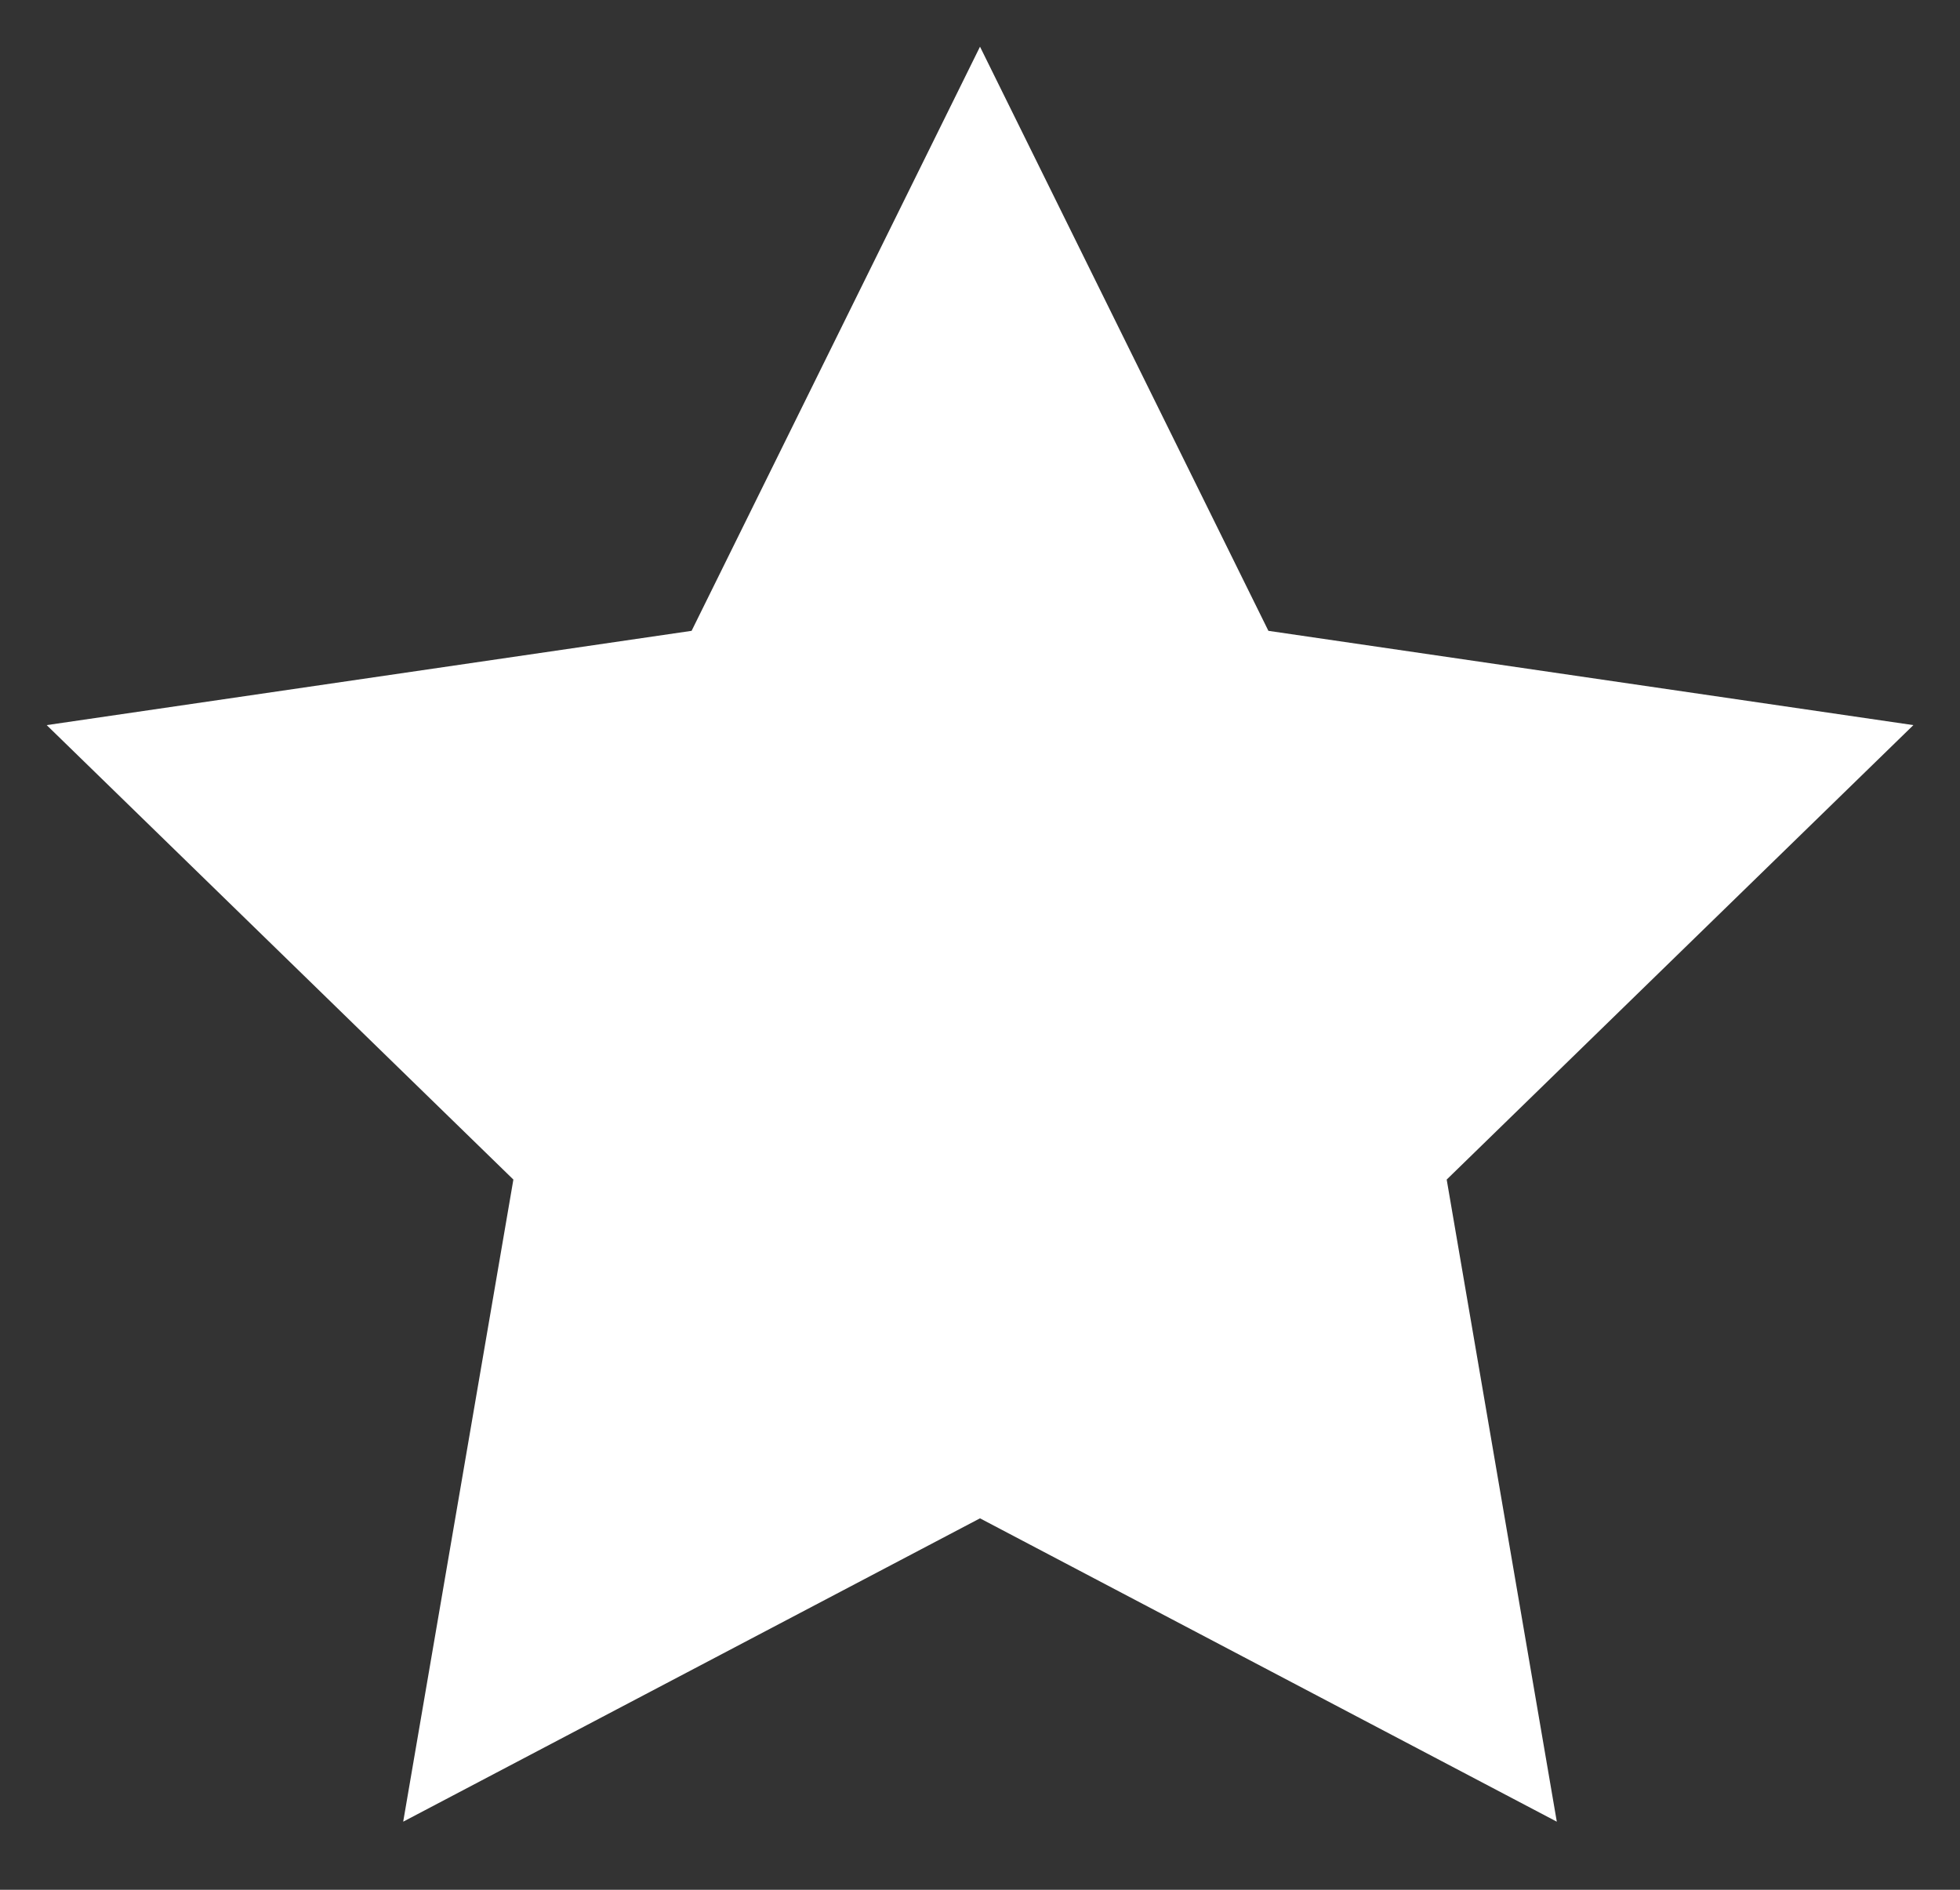 <svg width="28" height="27" viewBox="0 0 28 27" fill="none" xmlns="http://www.w3.org/2000/svg">
<rect x="0" y="0" width="28" height="27" fill="#333333" stroke="none"/>
<path d="M14 0.667L18.12 9.013L27.334 10.36L20.667 16.853L22.24 26.027L14 21.693L5.76 26.027L7.334 16.853L0.667 10.36L9.88 9.013L14 0.667Z" fill="white"/>
</svg>
